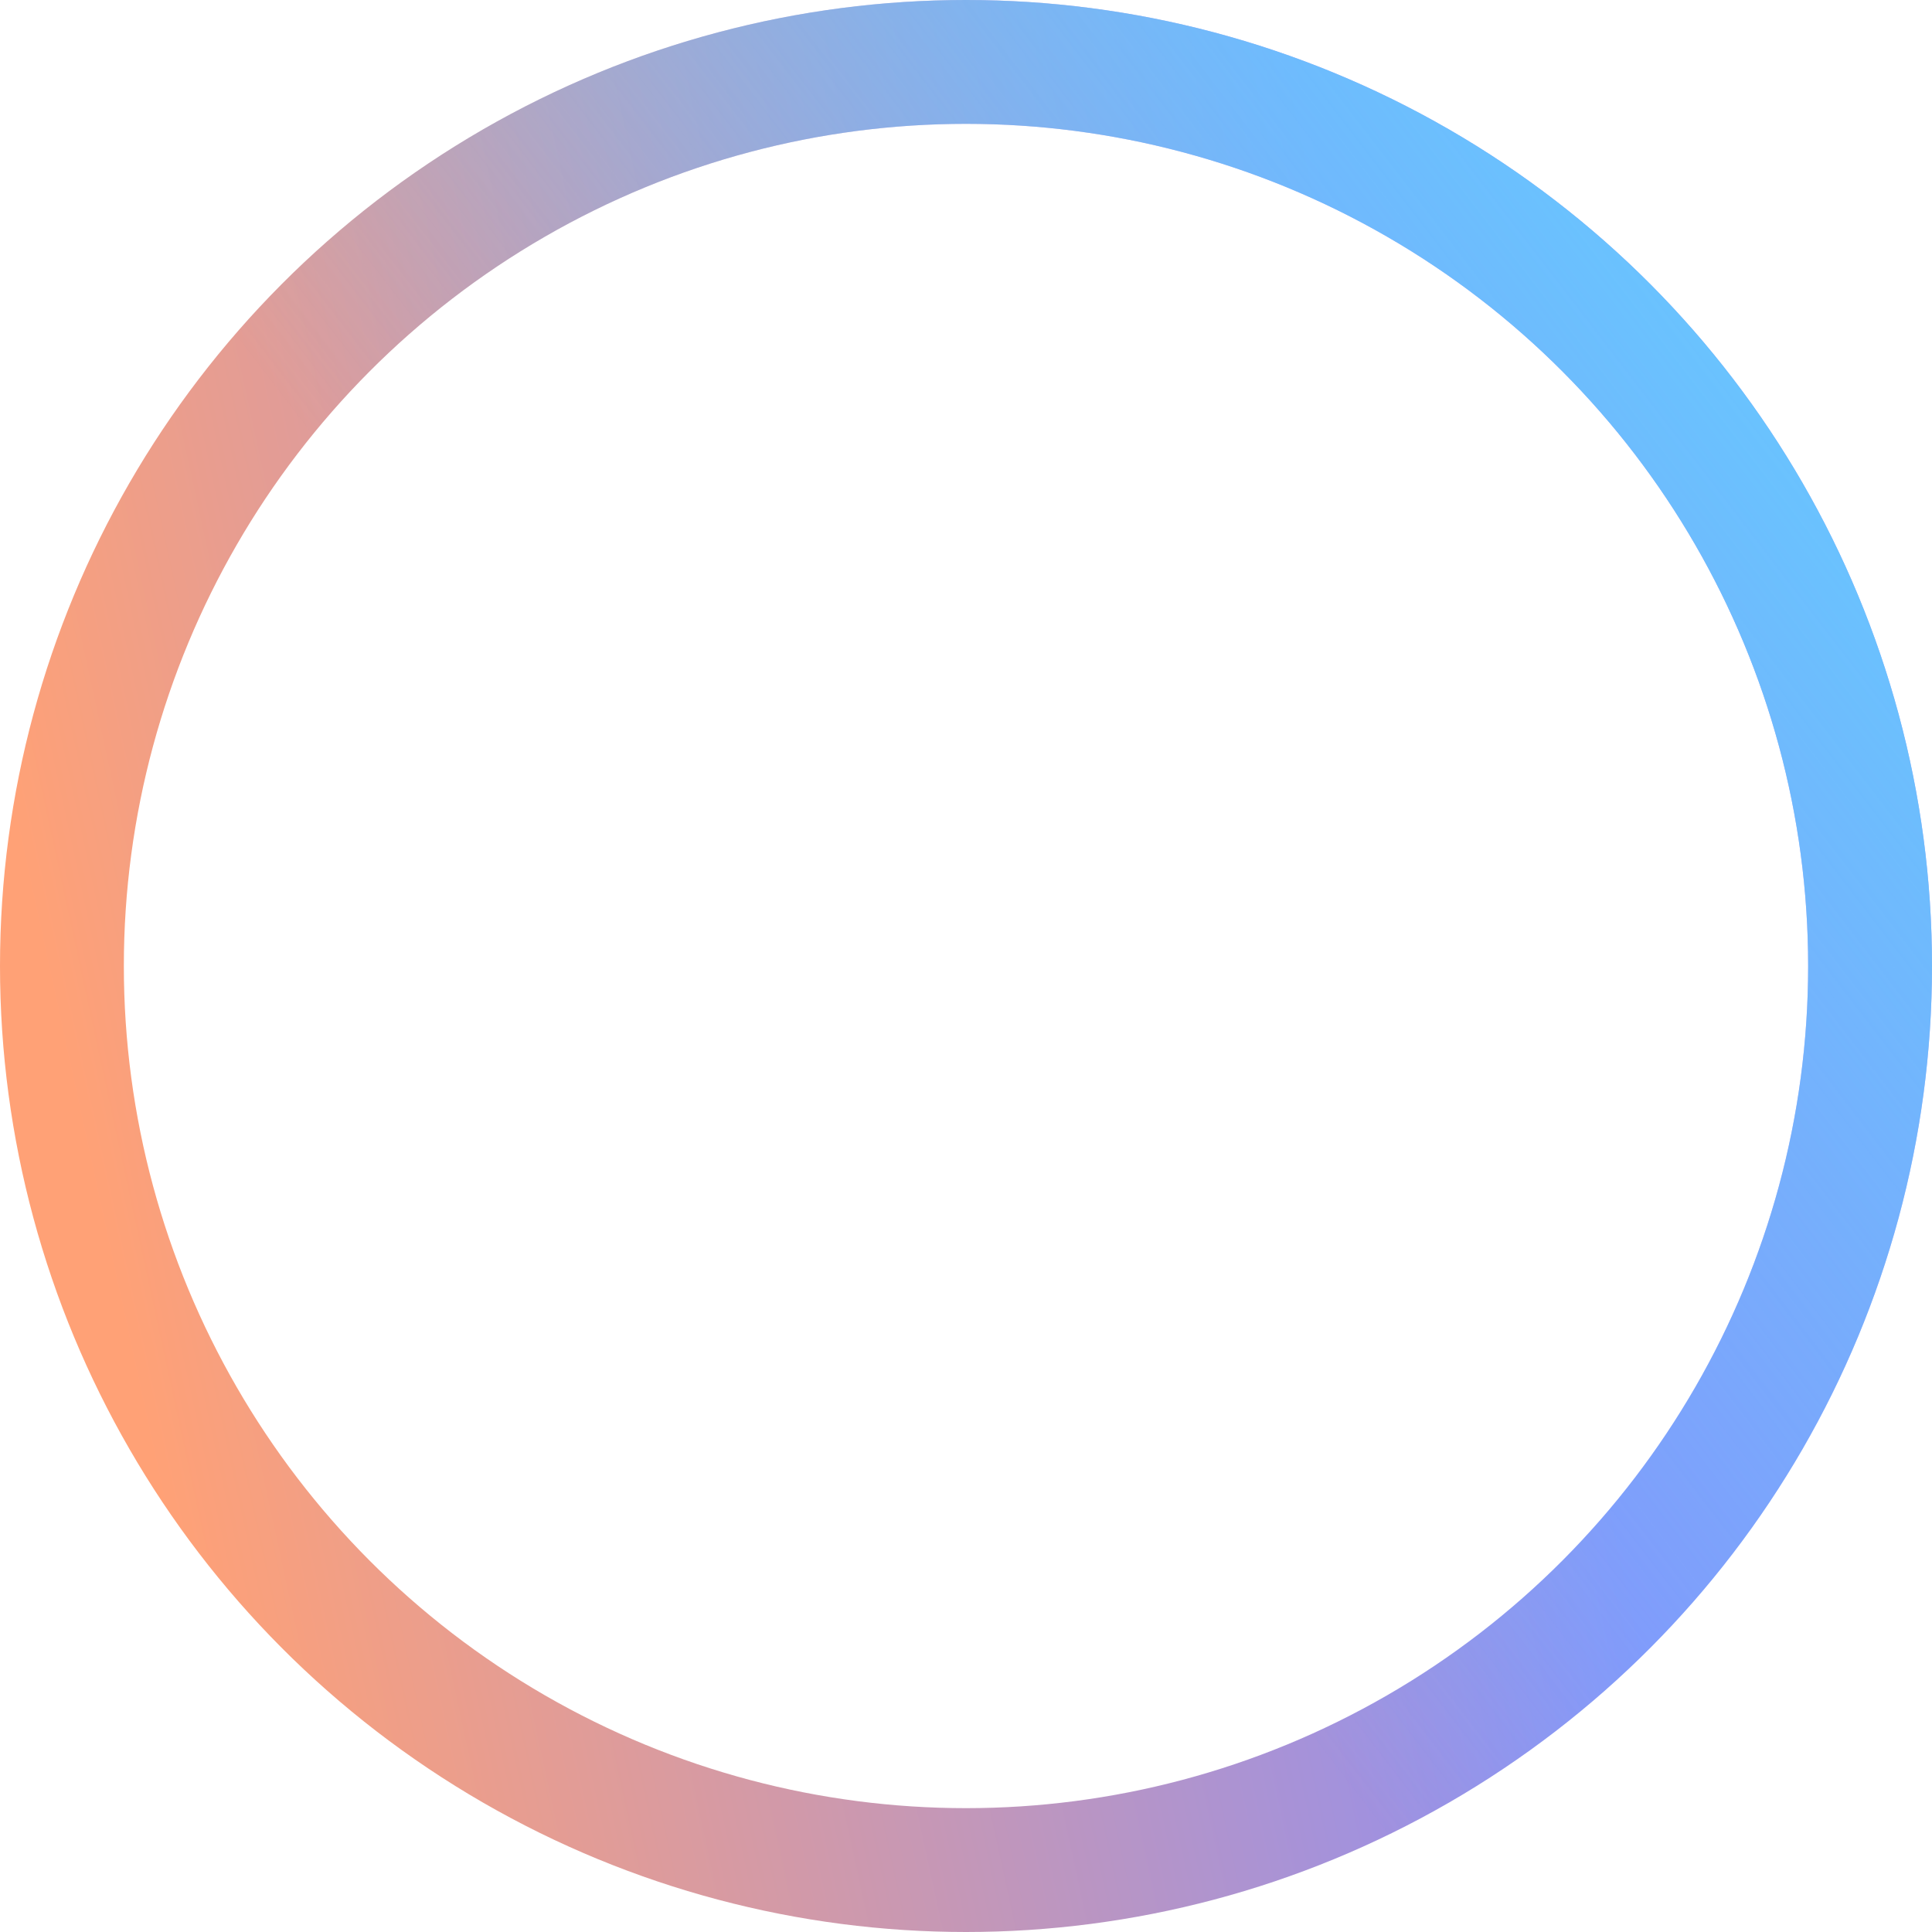 <svg width="78" height="78" viewBox="0 0 78 78" fill="none" xmlns="http://www.w3.org/2000/svg">
<circle cx="39" cy="39" r="36.5" stroke="url(#paint0_linear_9_22)" stroke-width="5"/>
<circle cx="39" cy="39" r="36.5" stroke="url(#paint1_linear_9_22)" stroke-width="5"/>
<defs>
<linearGradient id="paint0_linear_9_22" x1="-4" y1="12.5" x2="52.048" y2="0.34" gradientUnits="userSpaceOnUse">
<stop stop-color="#FFA176"/>
<stop offset="1" stop-color="#888DFA"/>
</linearGradient>
<linearGradient id="paint1_linear_9_22" x1="48.5" y1="-37.5" x2="-0.746" y2="0.361" gradientUnits="userSpaceOnUse">
<stop stop-color="#5FD3FF"/>
<stop offset="1" stop-color="#63D6FF" stop-opacity="0"/>
</linearGradient>
</defs>
</svg>
